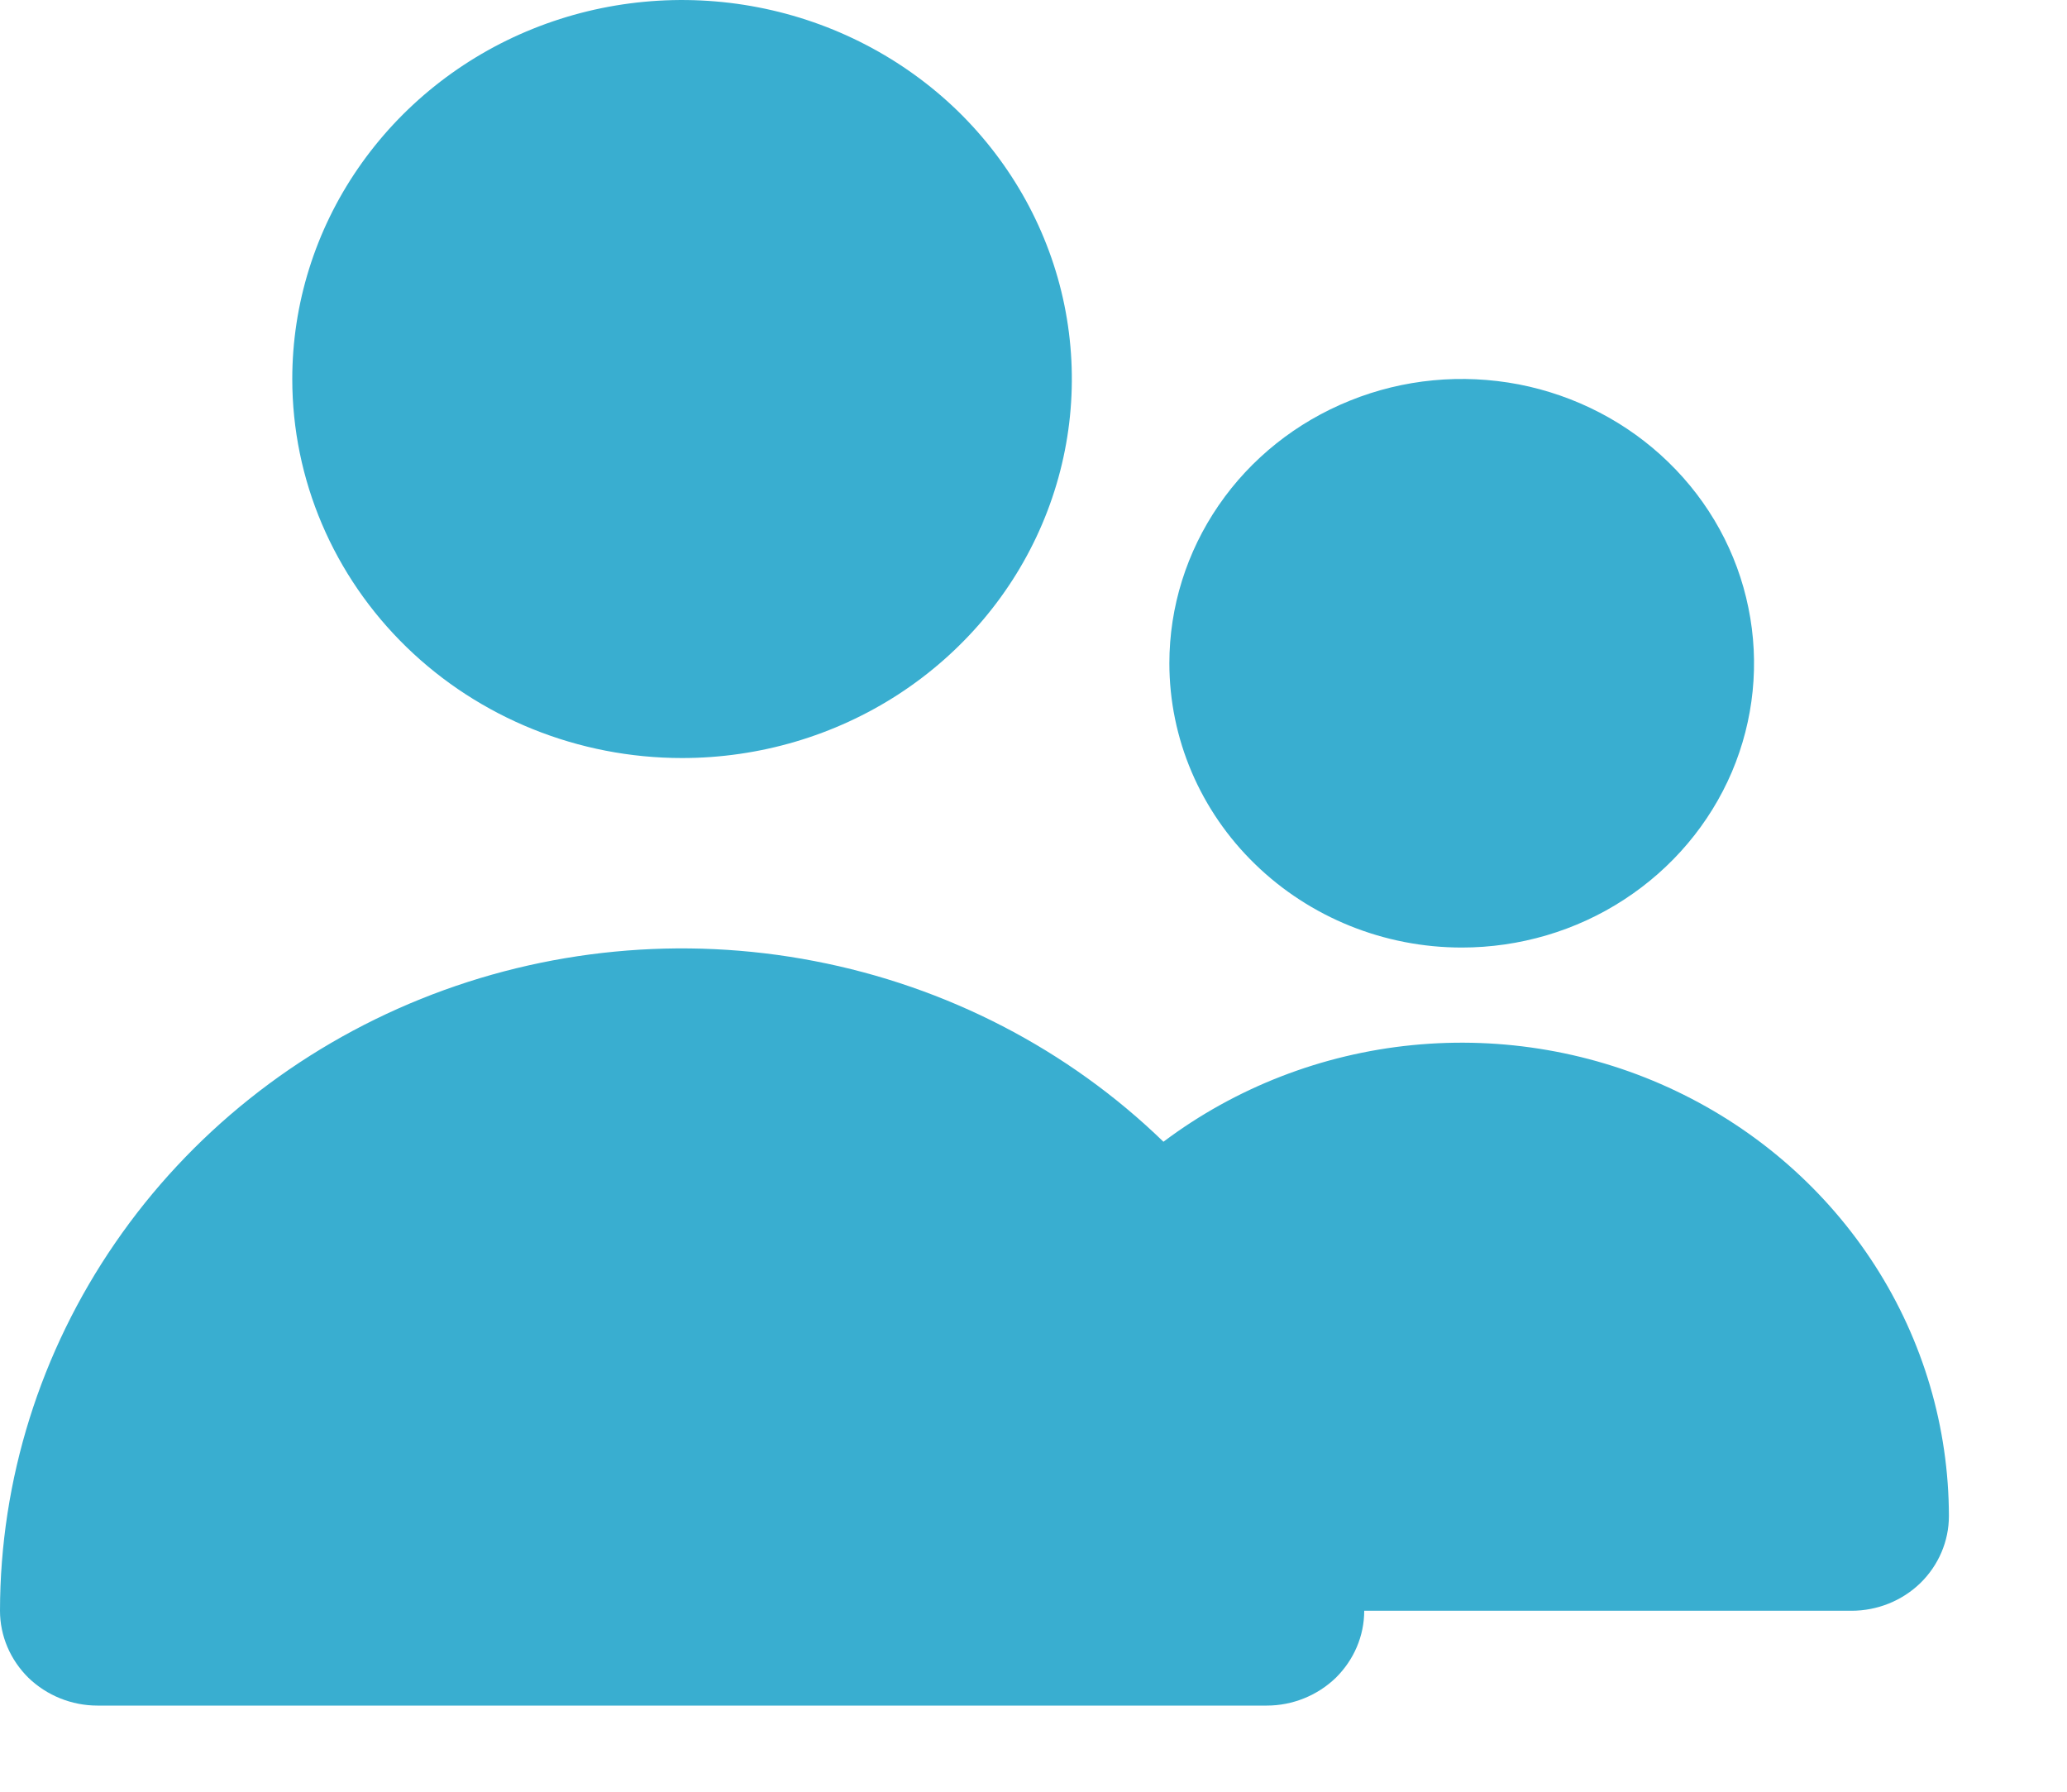 <svg width="15" height="13" viewBox="0 0 15 13" fill="none" xmlns="http://www.w3.org/2000/svg">
<path d="M4.95 5.5C5.509 5.5 6.056 5.339 6.521 5.037C6.986 4.734 7.349 4.305 7.563 3.802C7.777 3.3 7.833 2.747 7.724 2.213C7.615 1.68 7.345 1.19 6.95 0.805C6.554 0.421 6.05 0.159 5.501 0.053C4.953 -0.053 4.384 0.001 3.867 0.209C3.35 0.417 2.909 0.77 2.598 1.222C2.287 1.674 2.121 2.206 2.121 2.75C2.121 3.479 2.419 4.179 2.95 4.695C3.48 5.21 4.199 5.5 4.95 5.5Z" fill="#39AED0"/>
<path d="M10.608 6.875C11.027 6.875 11.438 6.754 11.786 6.527C12.135 6.3 12.407 5.978 12.568 5.601C12.728 5.224 12.77 4.81 12.688 4.41C12.607 4.01 12.405 3.642 12.108 3.354C11.811 3.065 11.433 2.869 11.022 2.789C10.61 2.71 10.184 2.75 9.796 2.907C9.408 3.063 9.077 3.327 8.844 3.666C8.611 4.005 8.486 4.404 8.486 4.812C8.486 5.359 8.71 5.884 9.108 6.27C9.506 6.657 10.045 6.875 10.608 6.875Z" fill="#39AED0"/>
<path d="M13.436 11.687C13.623 11.687 13.803 11.615 13.936 11.486C14.068 11.357 14.143 11.182 14.143 11C14.142 10.357 13.957 9.728 13.607 9.183C13.257 8.638 12.757 8.199 12.163 7.916C11.57 7.633 10.906 7.518 10.249 7.583C9.592 7.648 8.966 7.891 8.443 8.284C7.751 7.613 6.869 7.157 5.91 6.973C4.951 6.788 3.957 6.884 3.054 7.248C2.151 7.612 1.379 8.228 0.836 9.018C0.292 9.808 0.001 10.737 0 11.687C0 11.87 0.075 12.044 0.207 12.174C0.34 12.302 0.52 12.375 0.707 12.375H9.193C9.38 12.375 9.56 12.302 9.693 12.174C9.825 12.044 9.9 11.87 9.9 11.687" fill="#39AED0"/>
</svg>
